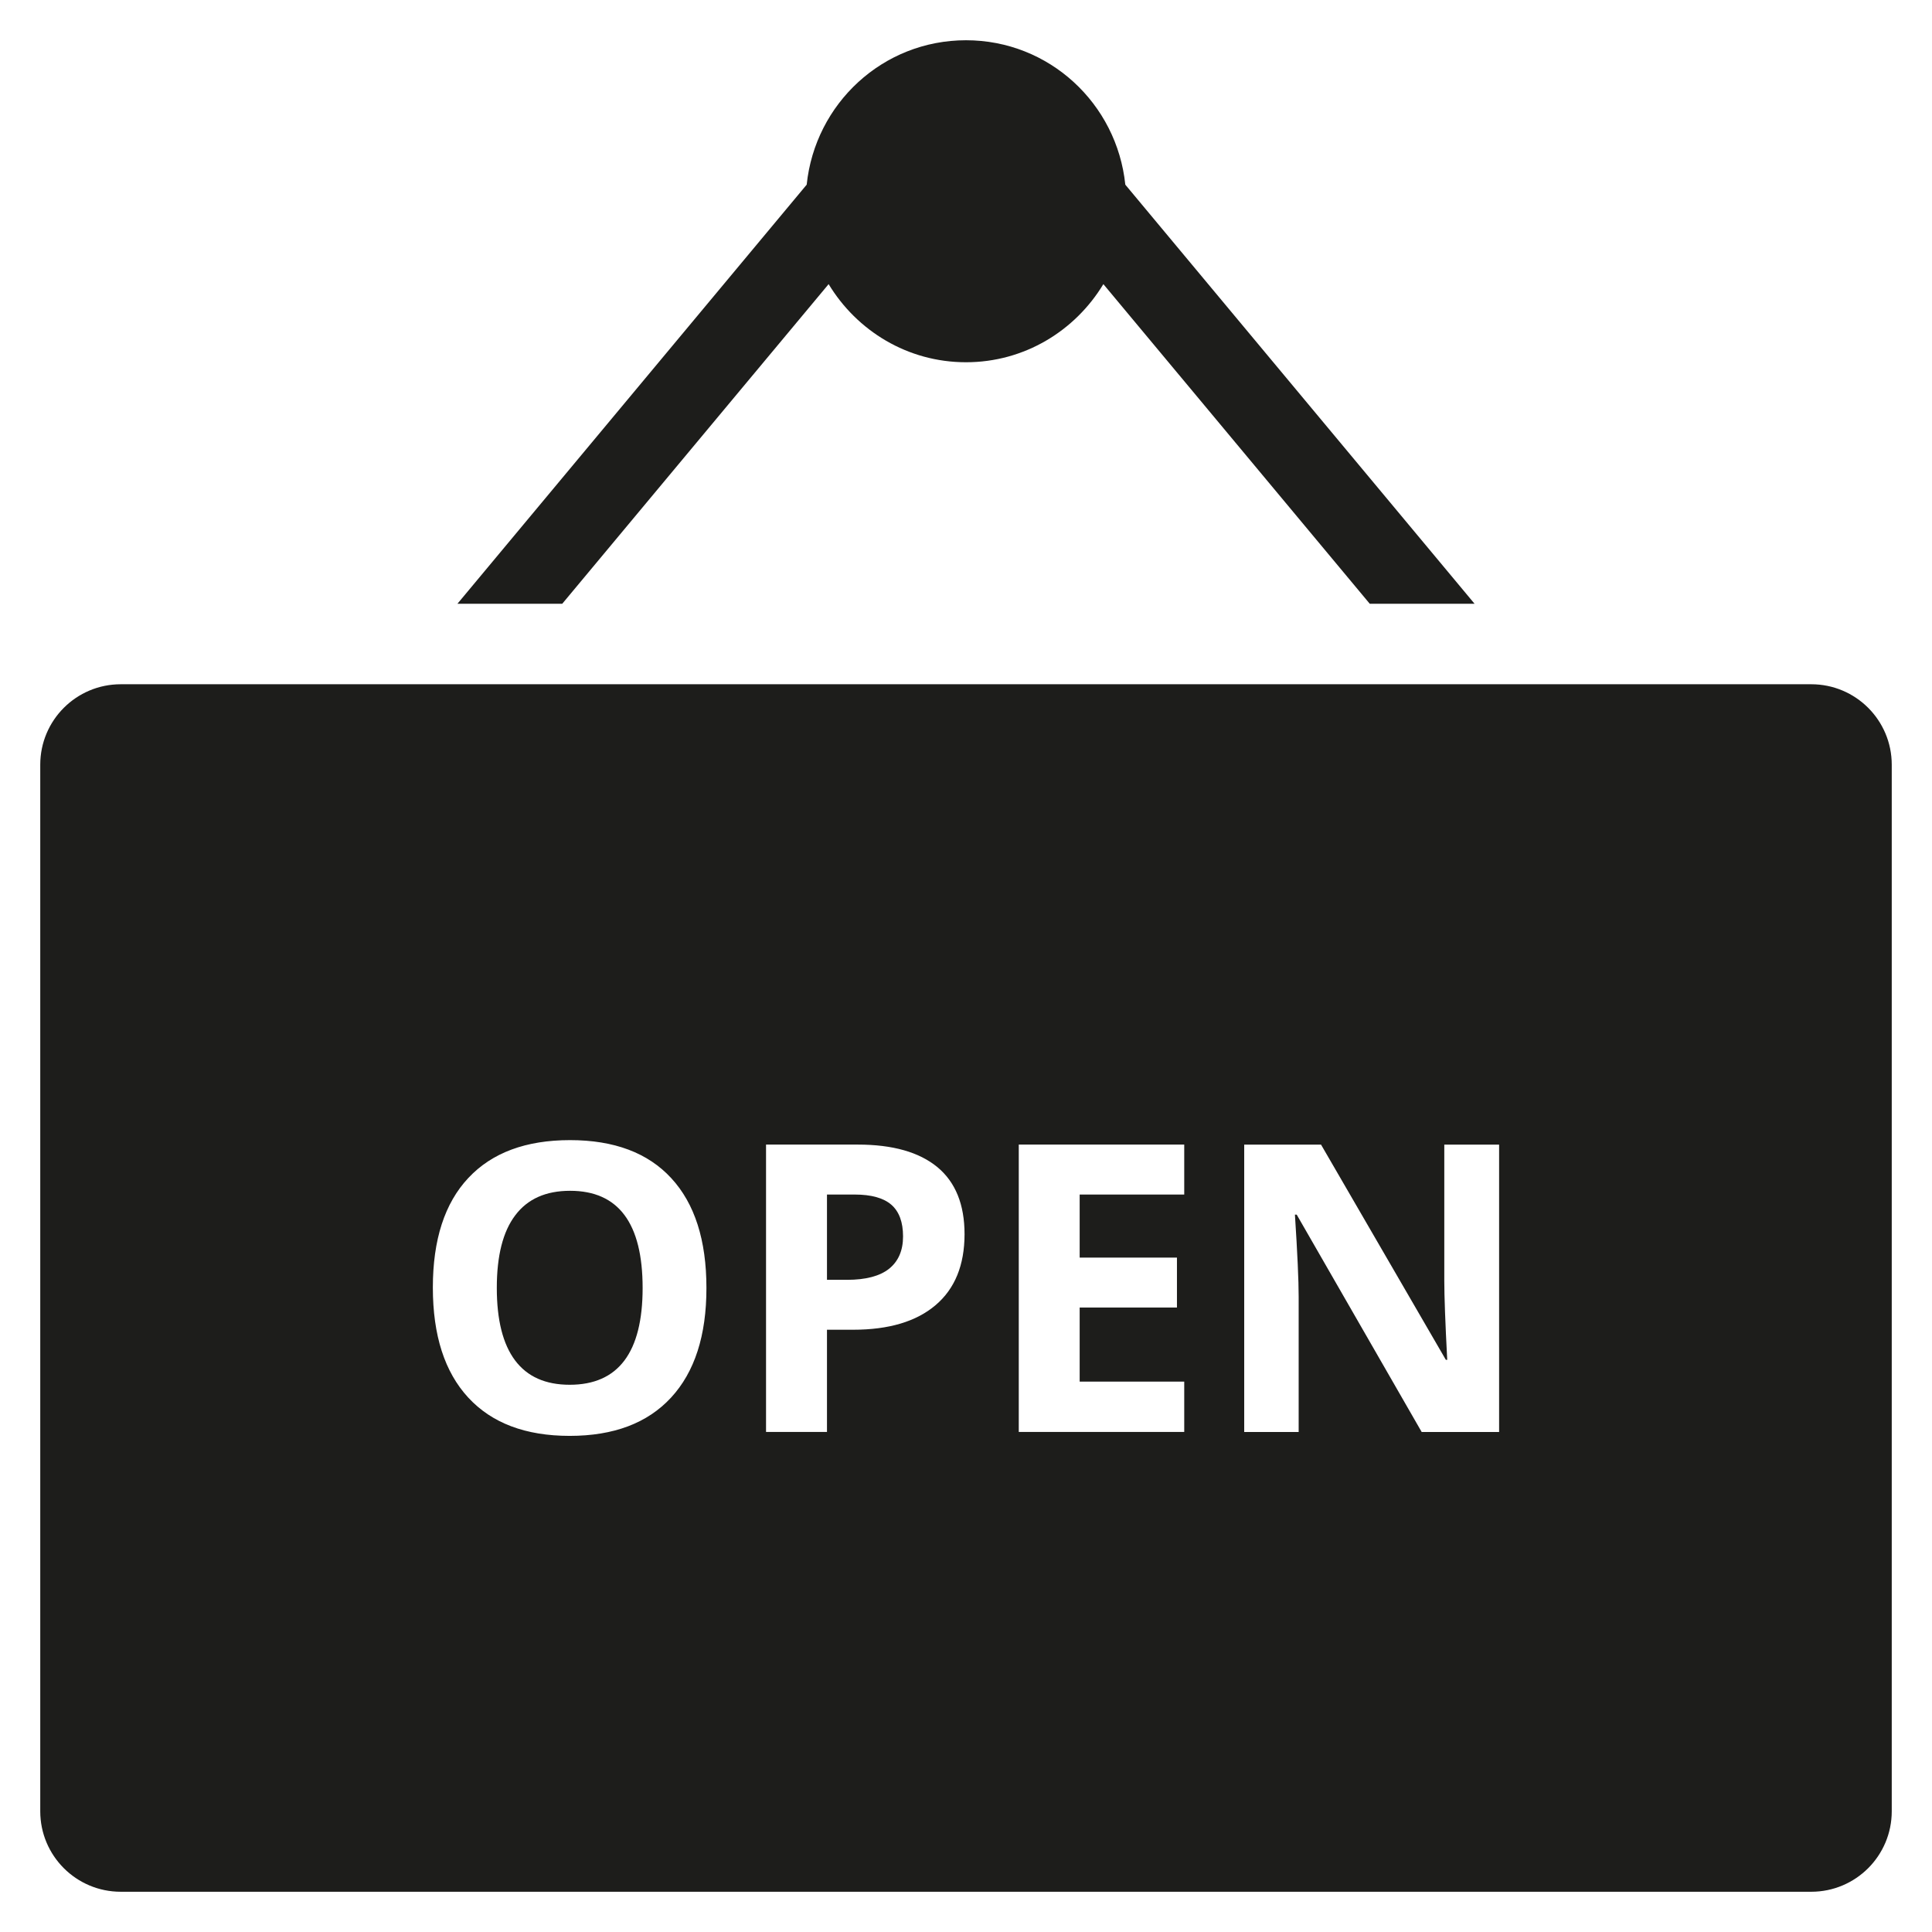 <?xml version="1.0" encoding="utf-8"?>
<!-- Generator: Adobe Illustrator 20.0.0, SVG Export Plug-In . SVG Version: 6.00 Build 0)  -->
<!DOCTYPE svg PUBLIC "-//W3C//DTD SVG 1.1//EN" "http://www.w3.org/Graphics/SVG/1.1/DTD/svg11.dtd">
<svg version="1.1" id="layer" xmlns="http://www.w3.org/2000/svg" xmlns:xlink="http://www.w3.org/1999/xlink" x="0px" y="0px"
	 width="48px" height="48px" viewBox="0 0 48 48" enable-background="new 0 0 48 48" xml:space="preserve">
<path fill="#1D1D1B" d="M20.042,4.588L11.365,15h2.604l6.618-7.941C21.287,8.217,22.547,9,24,9s2.713-0.783,3.413-1.941L34.031,15
	h2.604L27.958,4.588C27.749,2.575,26.068,1,24,1S20.251,2.575,20.042,4.588z"/>
<path fill="#1D1D1B" d="M21.234,29.678h-0.688v2.119h0.498c0.465,0,0.814-0.092,1.045-0.275c0.23-0.185,0.347-0.452,0.347-0.804
	c0-0.354-0.097-0.617-0.29-0.786C21.951,29.763,21.647,29.678,21.234,29.678z"/>
<path fill="#1D1D1B" d="M14.164,29.585c-0.603,0-1.056,0.202-1.362,0.608c-0.307,0.404-0.459,1.006-0.459,1.804
	s0.151,1.398,0.454,1.802s0.755,0.605,1.357,0.605c1.208,0,1.812-0.803,1.812-2.407C15.965,30.389,15.365,29.585,14.164,29.585z"/>
<path fill="#1D1D1B" d="M45,17H3c-1.105,0-2,0.895-2,2v26c0,1.105,0.895,2,2,2h42c1.105,0,2-0.895,2-2V19C47,17.895,46.105,17,45,17
	z M16.673,34.722c-0.586,0.635-1.426,0.952-2.52,0.952s-1.934-0.317-2.52-0.952s-0.879-1.546-0.879-2.734s0.294-2.096,0.882-2.722
	c0.587-0.627,1.43-0.94,2.526-0.94s1.937,0.315,2.517,0.947c0.582,0.632,0.872,1.54,0.872,2.725
	C17.552,33.179,17.259,34.087,16.673,34.722z M23.243,32.427c-0.479,0.407-1.162,0.61-2.048,0.61h-0.649v2.539h-1.514v-7.139h2.28
	c0.866,0,1.524,0.187,1.976,0.559c0.45,0.373,0.676,0.929,0.676,1.668C23.963,31.433,23.723,32.02,23.243,32.427z M29.422,29.678
	h-2.598v1.567h2.417v1.24h-2.417v1.841h2.598v1.25h-4.111v-7.139h4.111V29.678z M37.245,35.577h-1.924l-3.105-5.4h-0.044
	c0.062,0.954,0.093,1.634,0.093,2.041v3.359h-1.353v-7.139h1.909l3.101,5.347h0.034c-0.049-0.928-0.073-1.584-0.073-1.968v-3.379
	h1.362V35.577z"/>
</svg>
